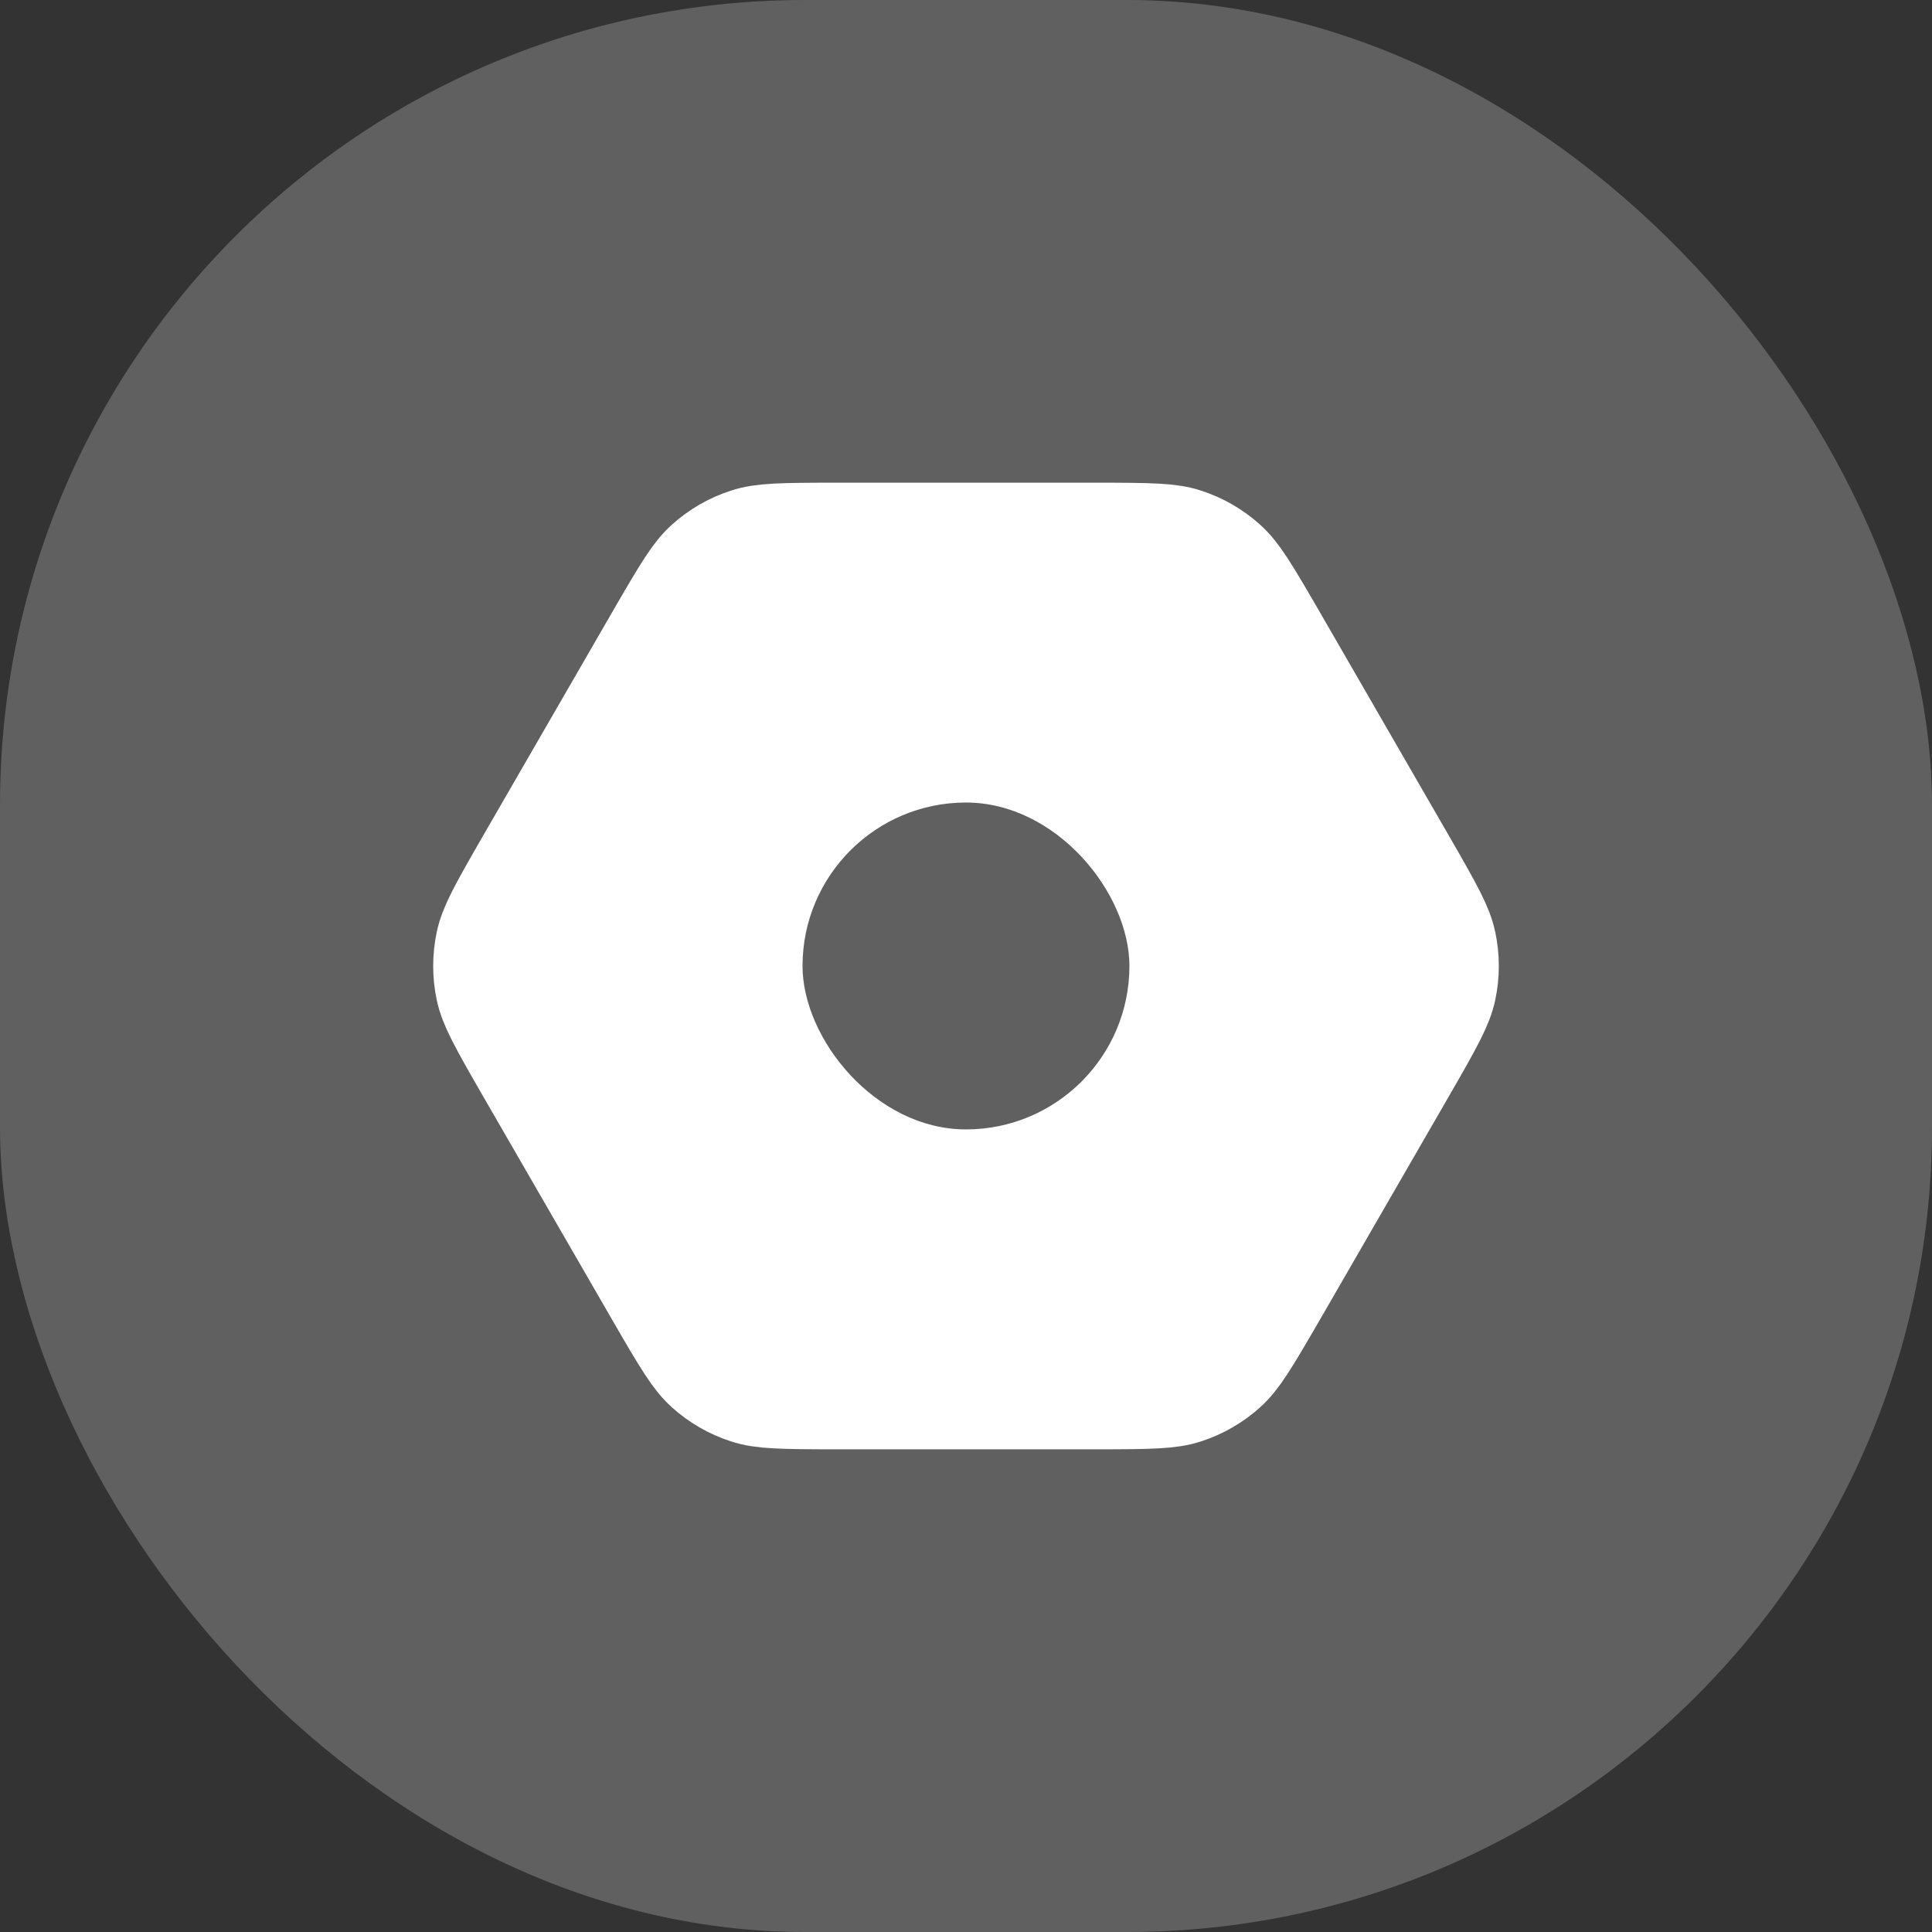 <svg width="36" height="36" viewBox="0 0 36 36" fill="none" xmlns="http://www.w3.org/2000/svg">
<rect x="0" y="0" width="36" height="36" fill="#333333" stroke="none"/>
<rect width="36" height="36" rx="15" fill="#606060"/>
<path d="M9.886 19.929C9.339 18.982 9.19 18.699 9.131 18.422C9.072 18.144 9.072 17.856 9.131 17.578C9.19 17.301 9.339 17.018 9.886 16.071L12.273 11.938C12.819 10.991 12.989 10.72 13.2 10.53C13.411 10.34 13.661 10.196 13.931 10.108C14.201 10.02 14.52 10.009 15.614 10.009L20.387 10.009C21.48 10.009 21.8 10.02 22.069 10.108C22.34 10.196 22.589 10.34 22.8 10.53C23.011 10.72 23.181 10.991 23.728 11.938L26.114 16.071C26.661 17.018 26.81 17.301 26.869 17.578C26.928 17.856 26.928 18.144 26.869 18.422C26.81 18.699 26.661 18.982 26.114 19.929L23.728 24.062C23.181 25.009 23.011 25.28 22.8 25.47C22.589 25.66 22.34 25.804 22.069 25.892C21.8 25.98 21.48 25.991 20.387 25.991L15.614 25.991C14.52 25.991 14.201 25.98 13.931 25.892C13.661 25.804 13.411 25.66 13.2 25.47C12.989 25.28 12.819 25.009 12.273 24.062L9.886 19.929Z" fill="white" stroke="white" stroke-width="2.03"/>
<rect x="14.954" y="14.954" width="6.091" height="6.091" rx="3.046" fill="#606060"/>
</svg>
